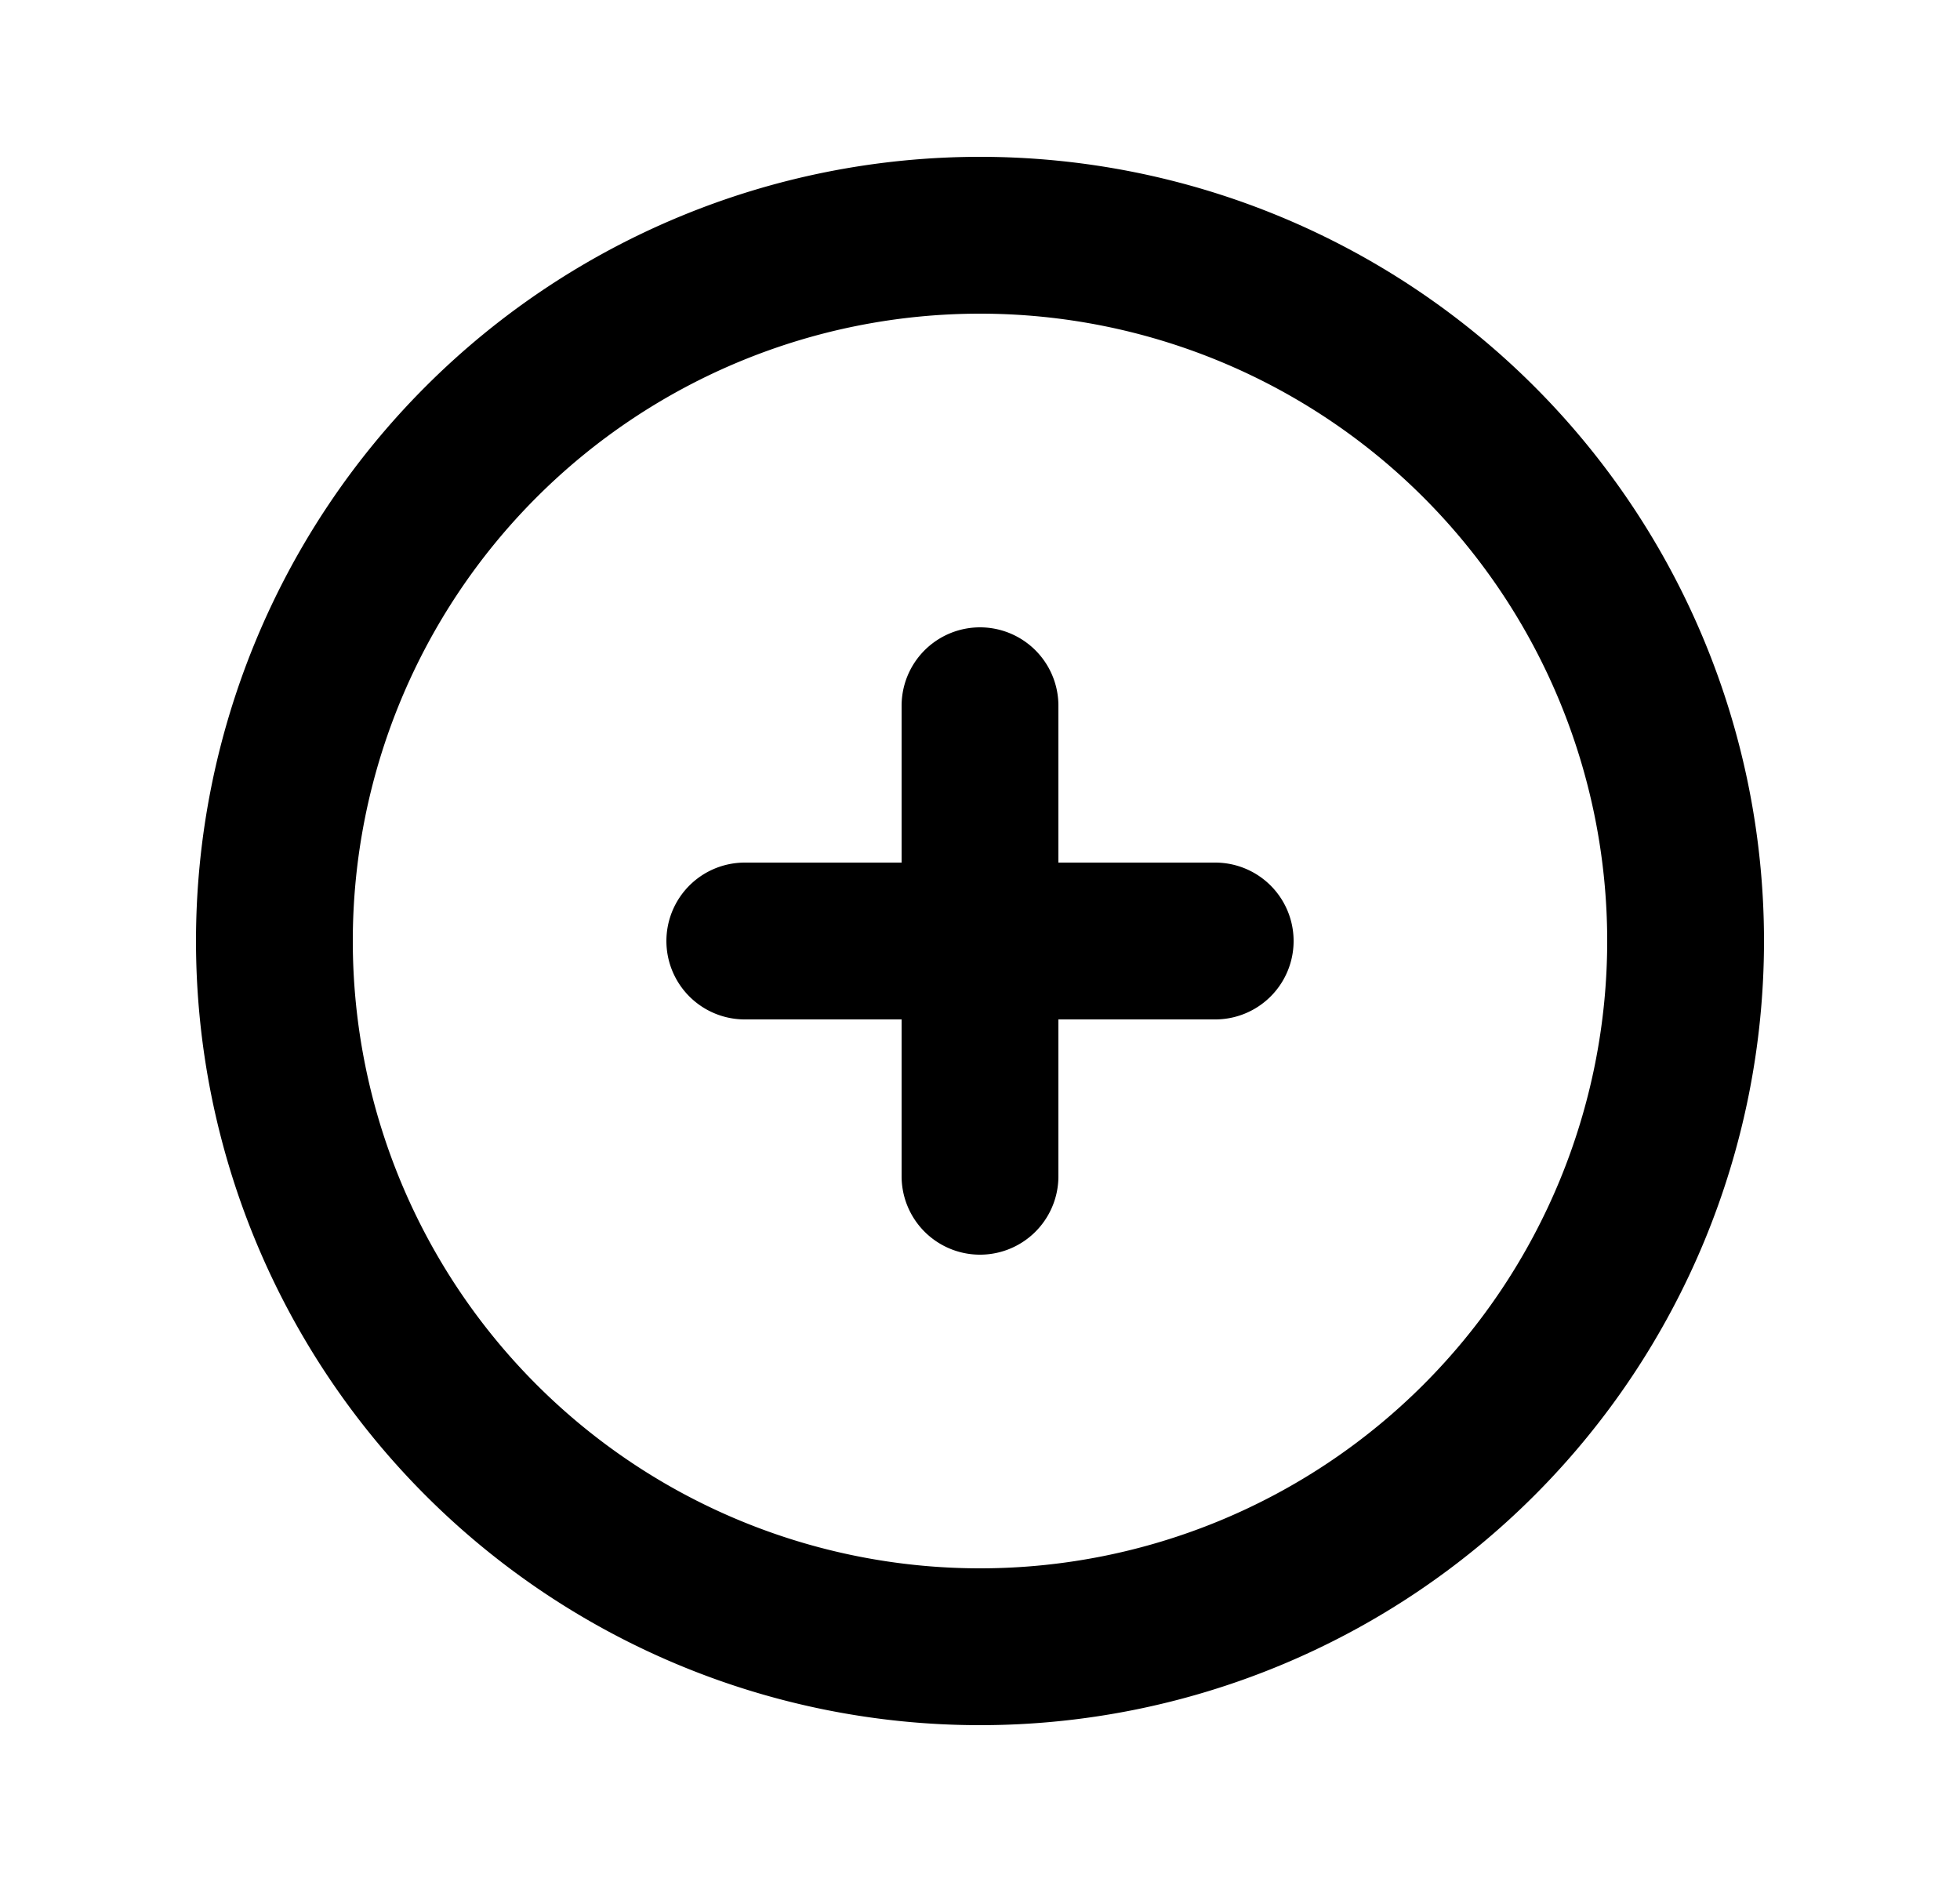  <svg class="icon-25" xmlns="http://www.w3.org/2000/svg" width="25px" fill="none" viewBox="0 0 24 24" stroke="currentColor">
                                                                <path stroke-linecap="round" stroke-linejoin="round" stroke-width="2" d="M12 9v3m0 0v3m0-3h3m-3 0H9m12 0a9 9 0 11-18 0 9 9 0 0118 0z" />
                                                            </svg>